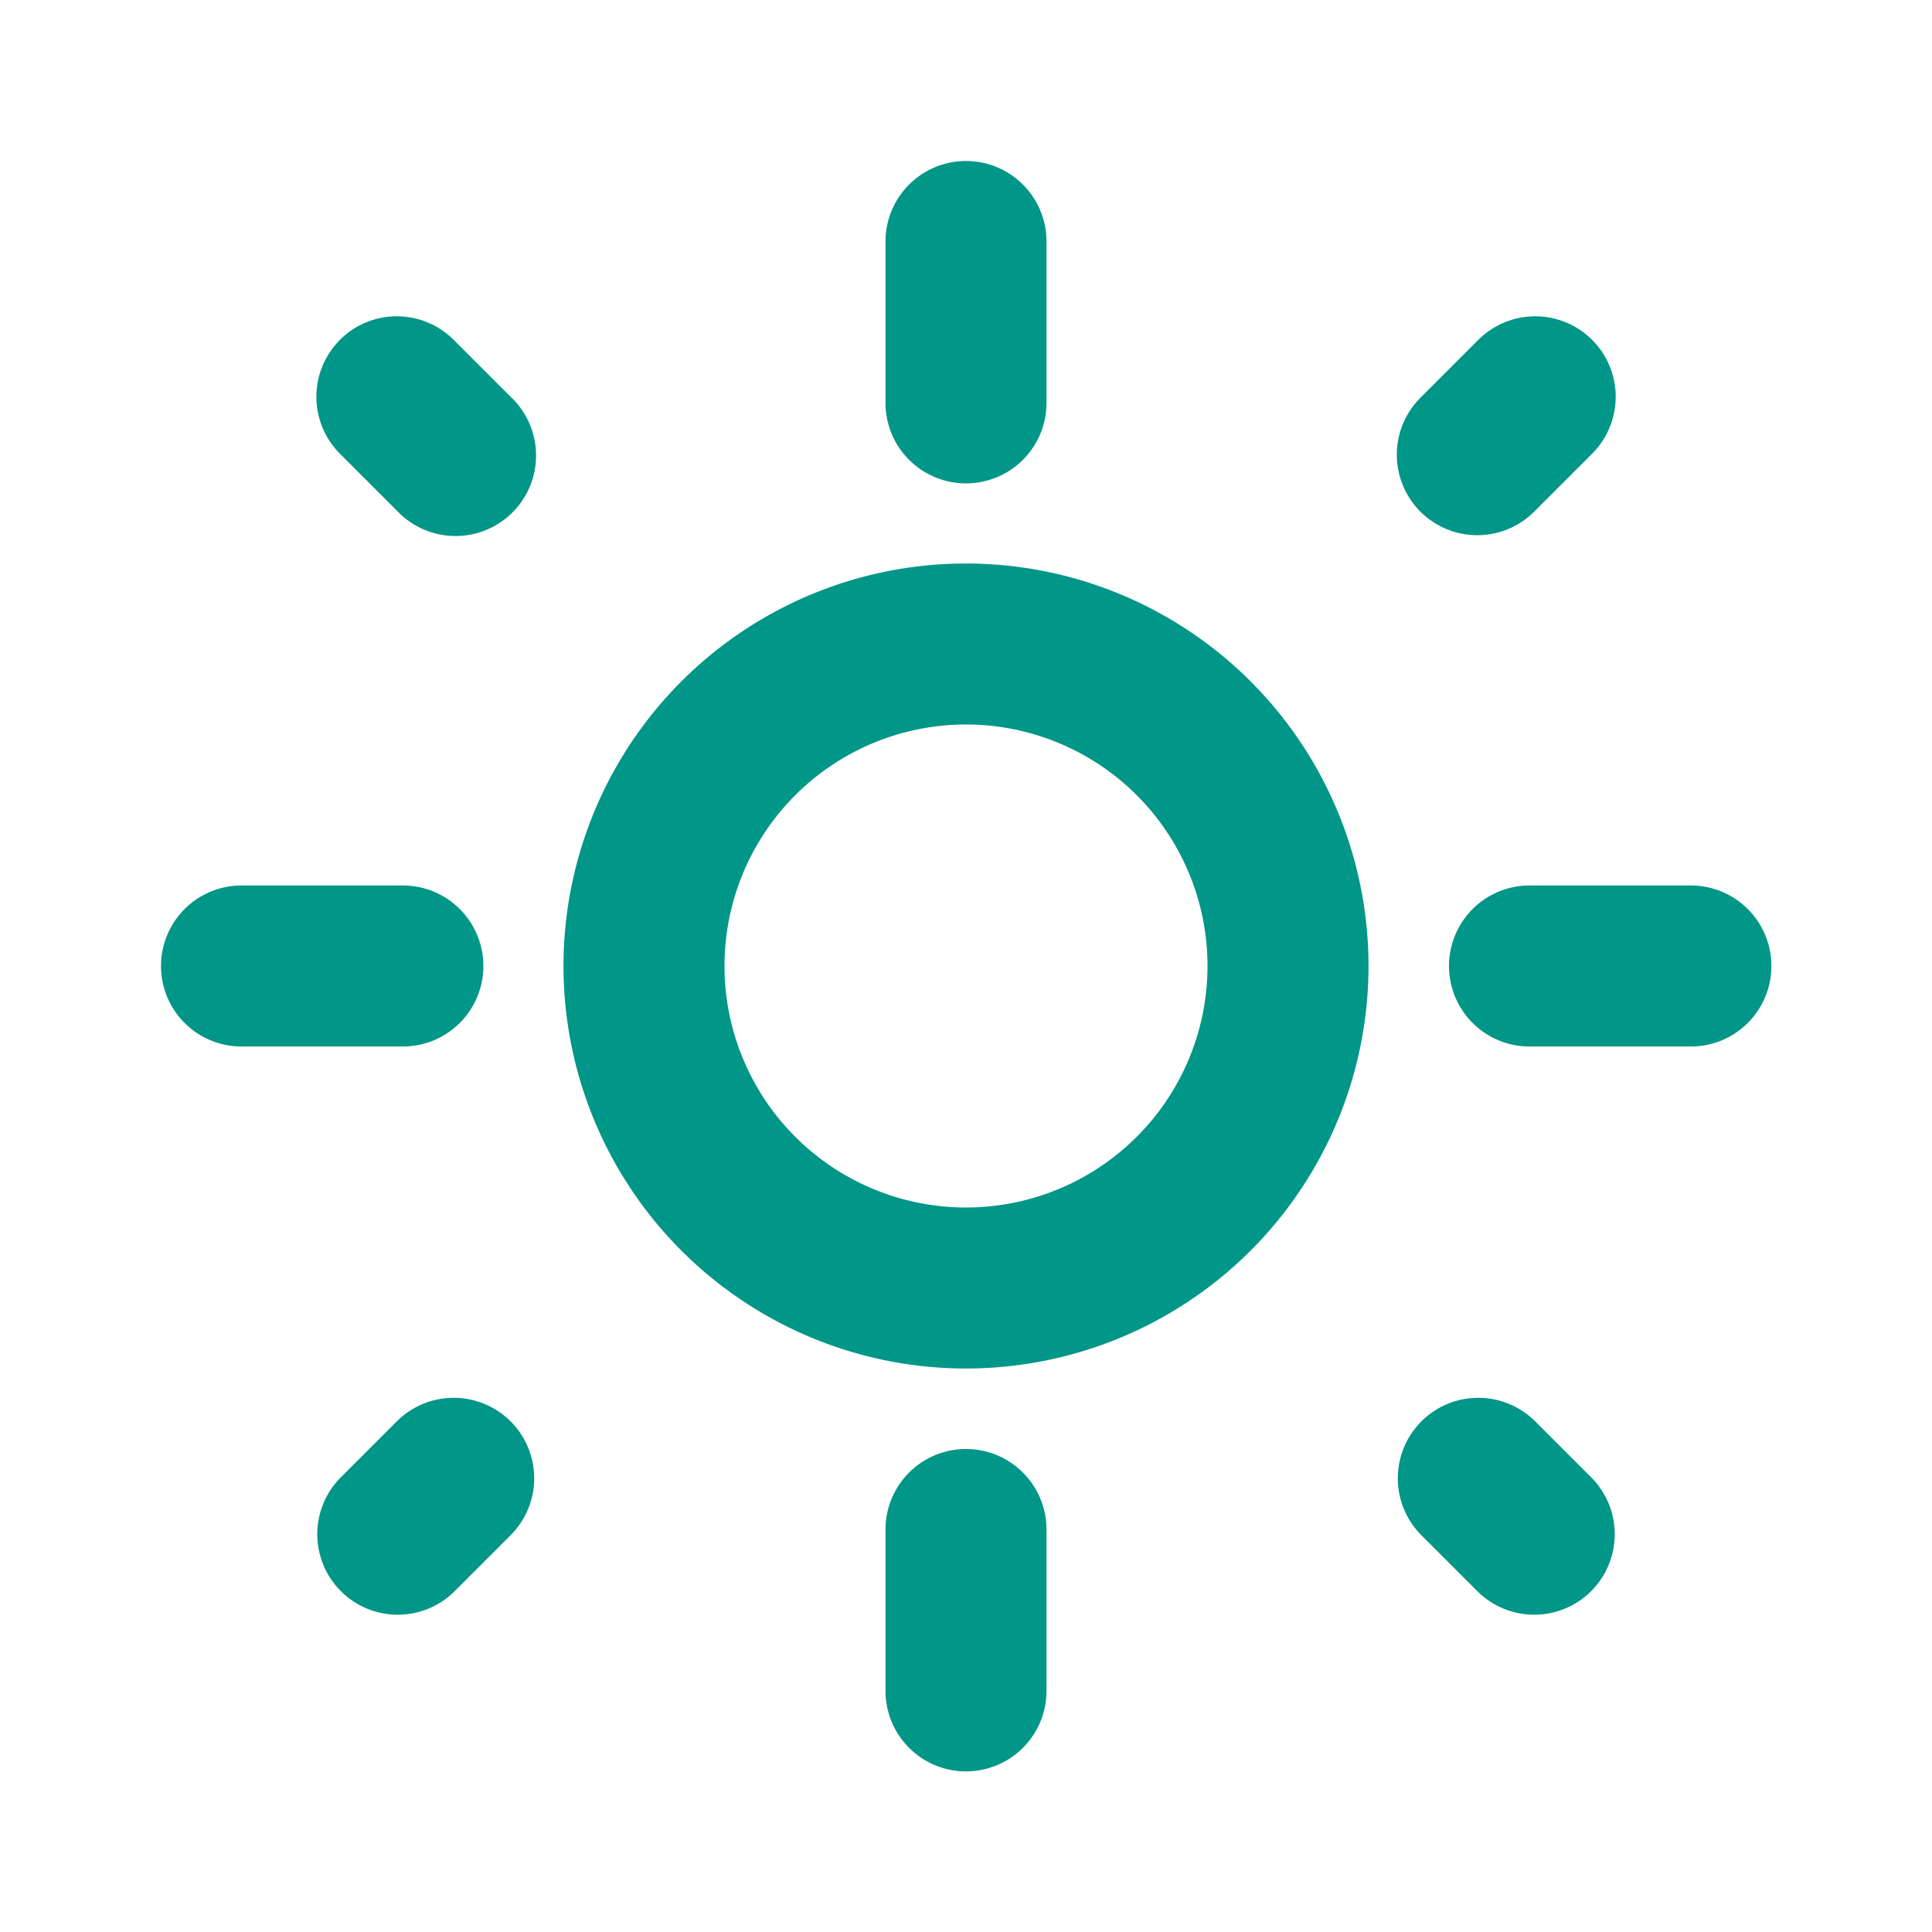 <svg t="1656036186550" class="icon" viewBox="0 0 1024 1024" version="1.1" xmlns="http://www.w3.org/2000/svg" p-id="11802" width="200" height="200"><path d="M512 384a128 128 0 1 0 0 256 128 128 0 0 0 0-256z m-213.333 128a213.333 213.333 0 1 1 426.667 0 213.333 213.333 0 0 1-426.667 0zM512 85.333a42.667 42.667 0 0 1 42.667 42.667v85.333a42.667 42.667 0 1 1-85.333 0V128a42.667 42.667 0 0 1 42.667-42.667zM180.139 180.139a42.667 42.667 0 0 1 60.331 0l30.165 30.165A42.667 42.667 0 1 1 210.347 270.635l-30.165-30.165a42.667 42.667 0 0 1 0-60.331z m663.723 0a42.667 42.667 0 0 1 0 60.331l-30.165 30.165a42.667 42.667 0 1 1-60.331-60.331l30.165-30.165a42.667 42.667 0 0 1 60.331 0zM85.333 512a42.667 42.667 0 0 1 42.667-42.667h85.333a42.667 42.667 0 1 1 0 85.333H128a42.667 42.667 0 0 1-42.667-42.667z m682.667 0a42.667 42.667 0 0 1 42.667-42.667h85.333a42.667 42.667 0 1 1 0 85.333h-85.333a42.667 42.667 0 0 1-42.667-42.667zM270.635 753.365a42.667 42.667 0 0 1 0 60.331l-30.165 30.165a42.667 42.667 0 0 1-60.331-60.331l30.165-30.165a42.667 42.667 0 0 1 60.331 0z m482.731 0a42.667 42.667 0 0 1 60.331 0l30.165 30.165a42.667 42.667 0 0 1-60.331 60.331l-30.165-30.165a42.667 42.667 0 0 1 0-60.331zM512 768a42.667 42.667 0 0 1 42.667 42.667v85.333a42.667 42.667 0 1 1-85.333 0v-85.333a42.667 42.667 0 0 1 42.667-42.667z" fill="#009688" p-id="11803"></path></svg>